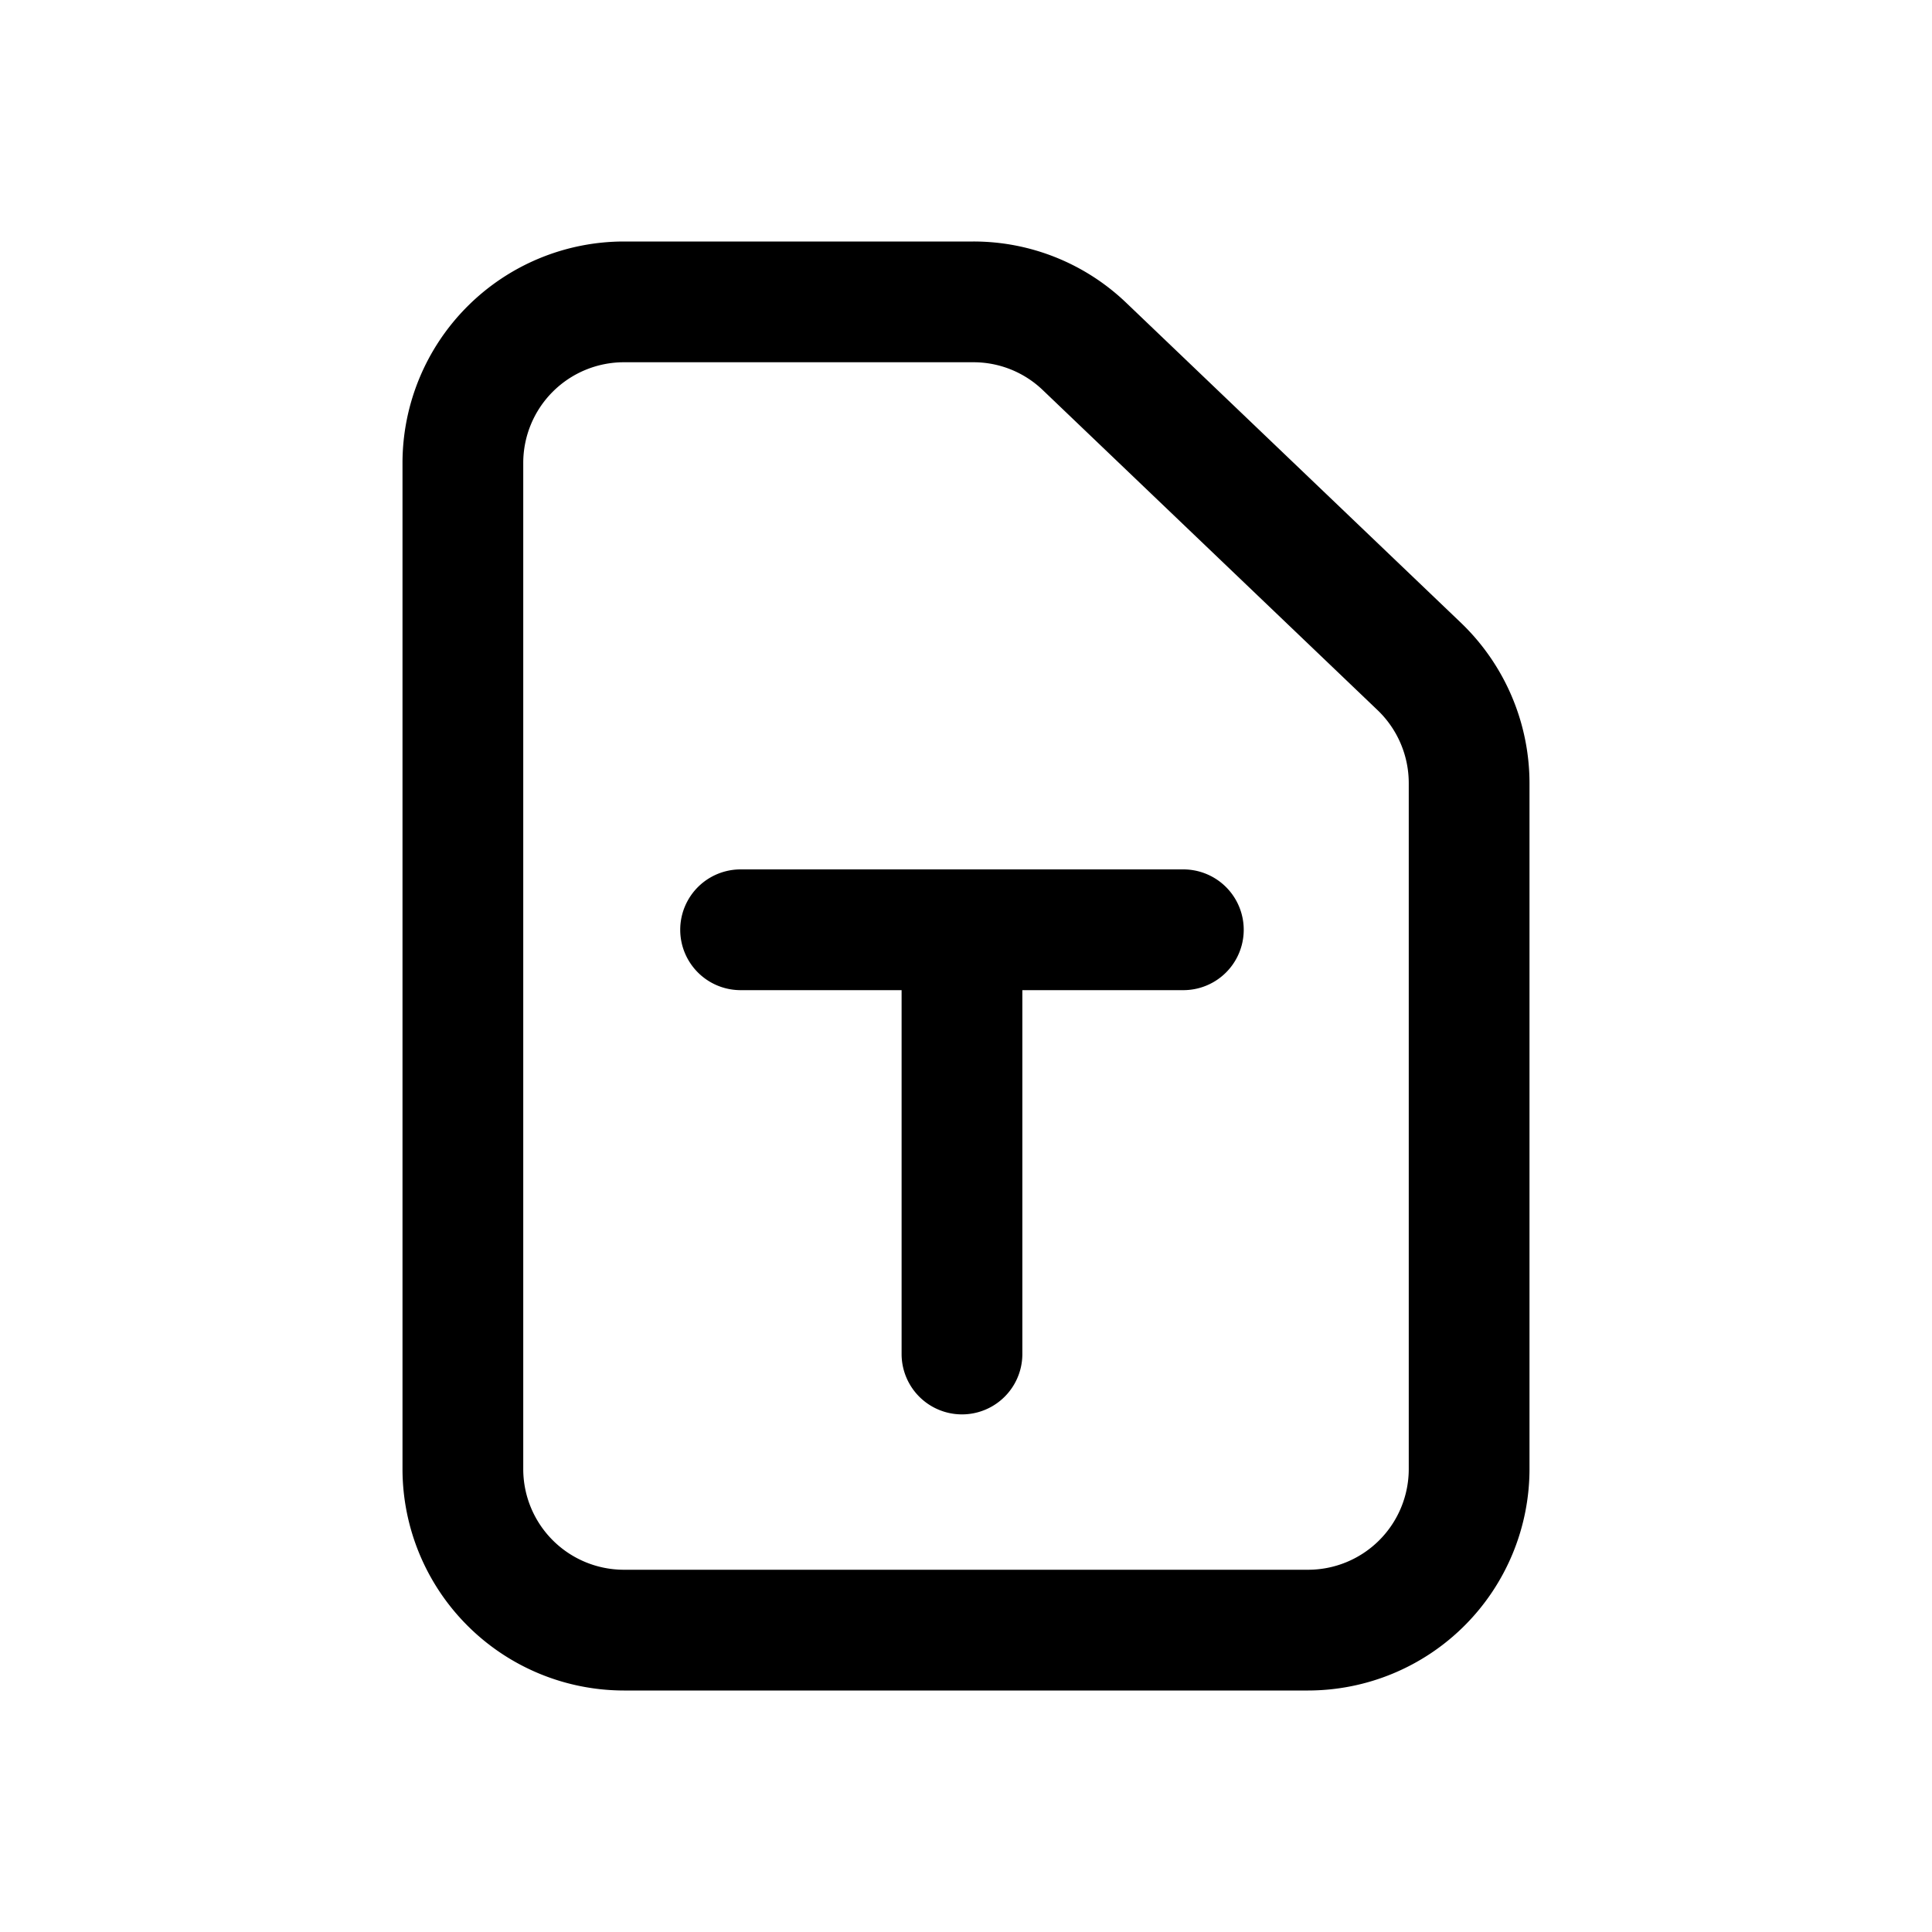 <svg id="icons" xmlns="http://www.w3.org/2000/svg" viewBox="0 0 24 24"><title>01-15-file-type-text-m</title><rect id="canvas" width="24" height="24" style="fill:none"/><path d="M14.7,10.8h-5.5a.75.75,0,0,0,0,1.5h2v4.52a.75.75,0,0,0,1.5,0V12.3h2a.75.75,0,0,0,0-1.5Z"/><path d="M18.15,7.738,13.991,3.762A2.741,2.741,0,0,0,12.091,3H7.75A2.753,2.753,0,0,0,5,5.75v12.5A2.753,2.753,0,0,0,7.75,21h8.5A2.753,2.753,0,0,0,19,18.25V9.726A2.764,2.764,0,0,0,18.15,7.738ZM17.5,18.25a1.251,1.251,0,0,1-1.25,1.25H7.75A1.251,1.251,0,0,1,6.5,18.25V5.75A1.251,1.251,0,0,1,7.75,4.5h4.341a1.244,1.244,0,0,1,.863.346l4.159,3.976A1.255,1.255,0,0,1,17.5,9.726Z"/></svg>